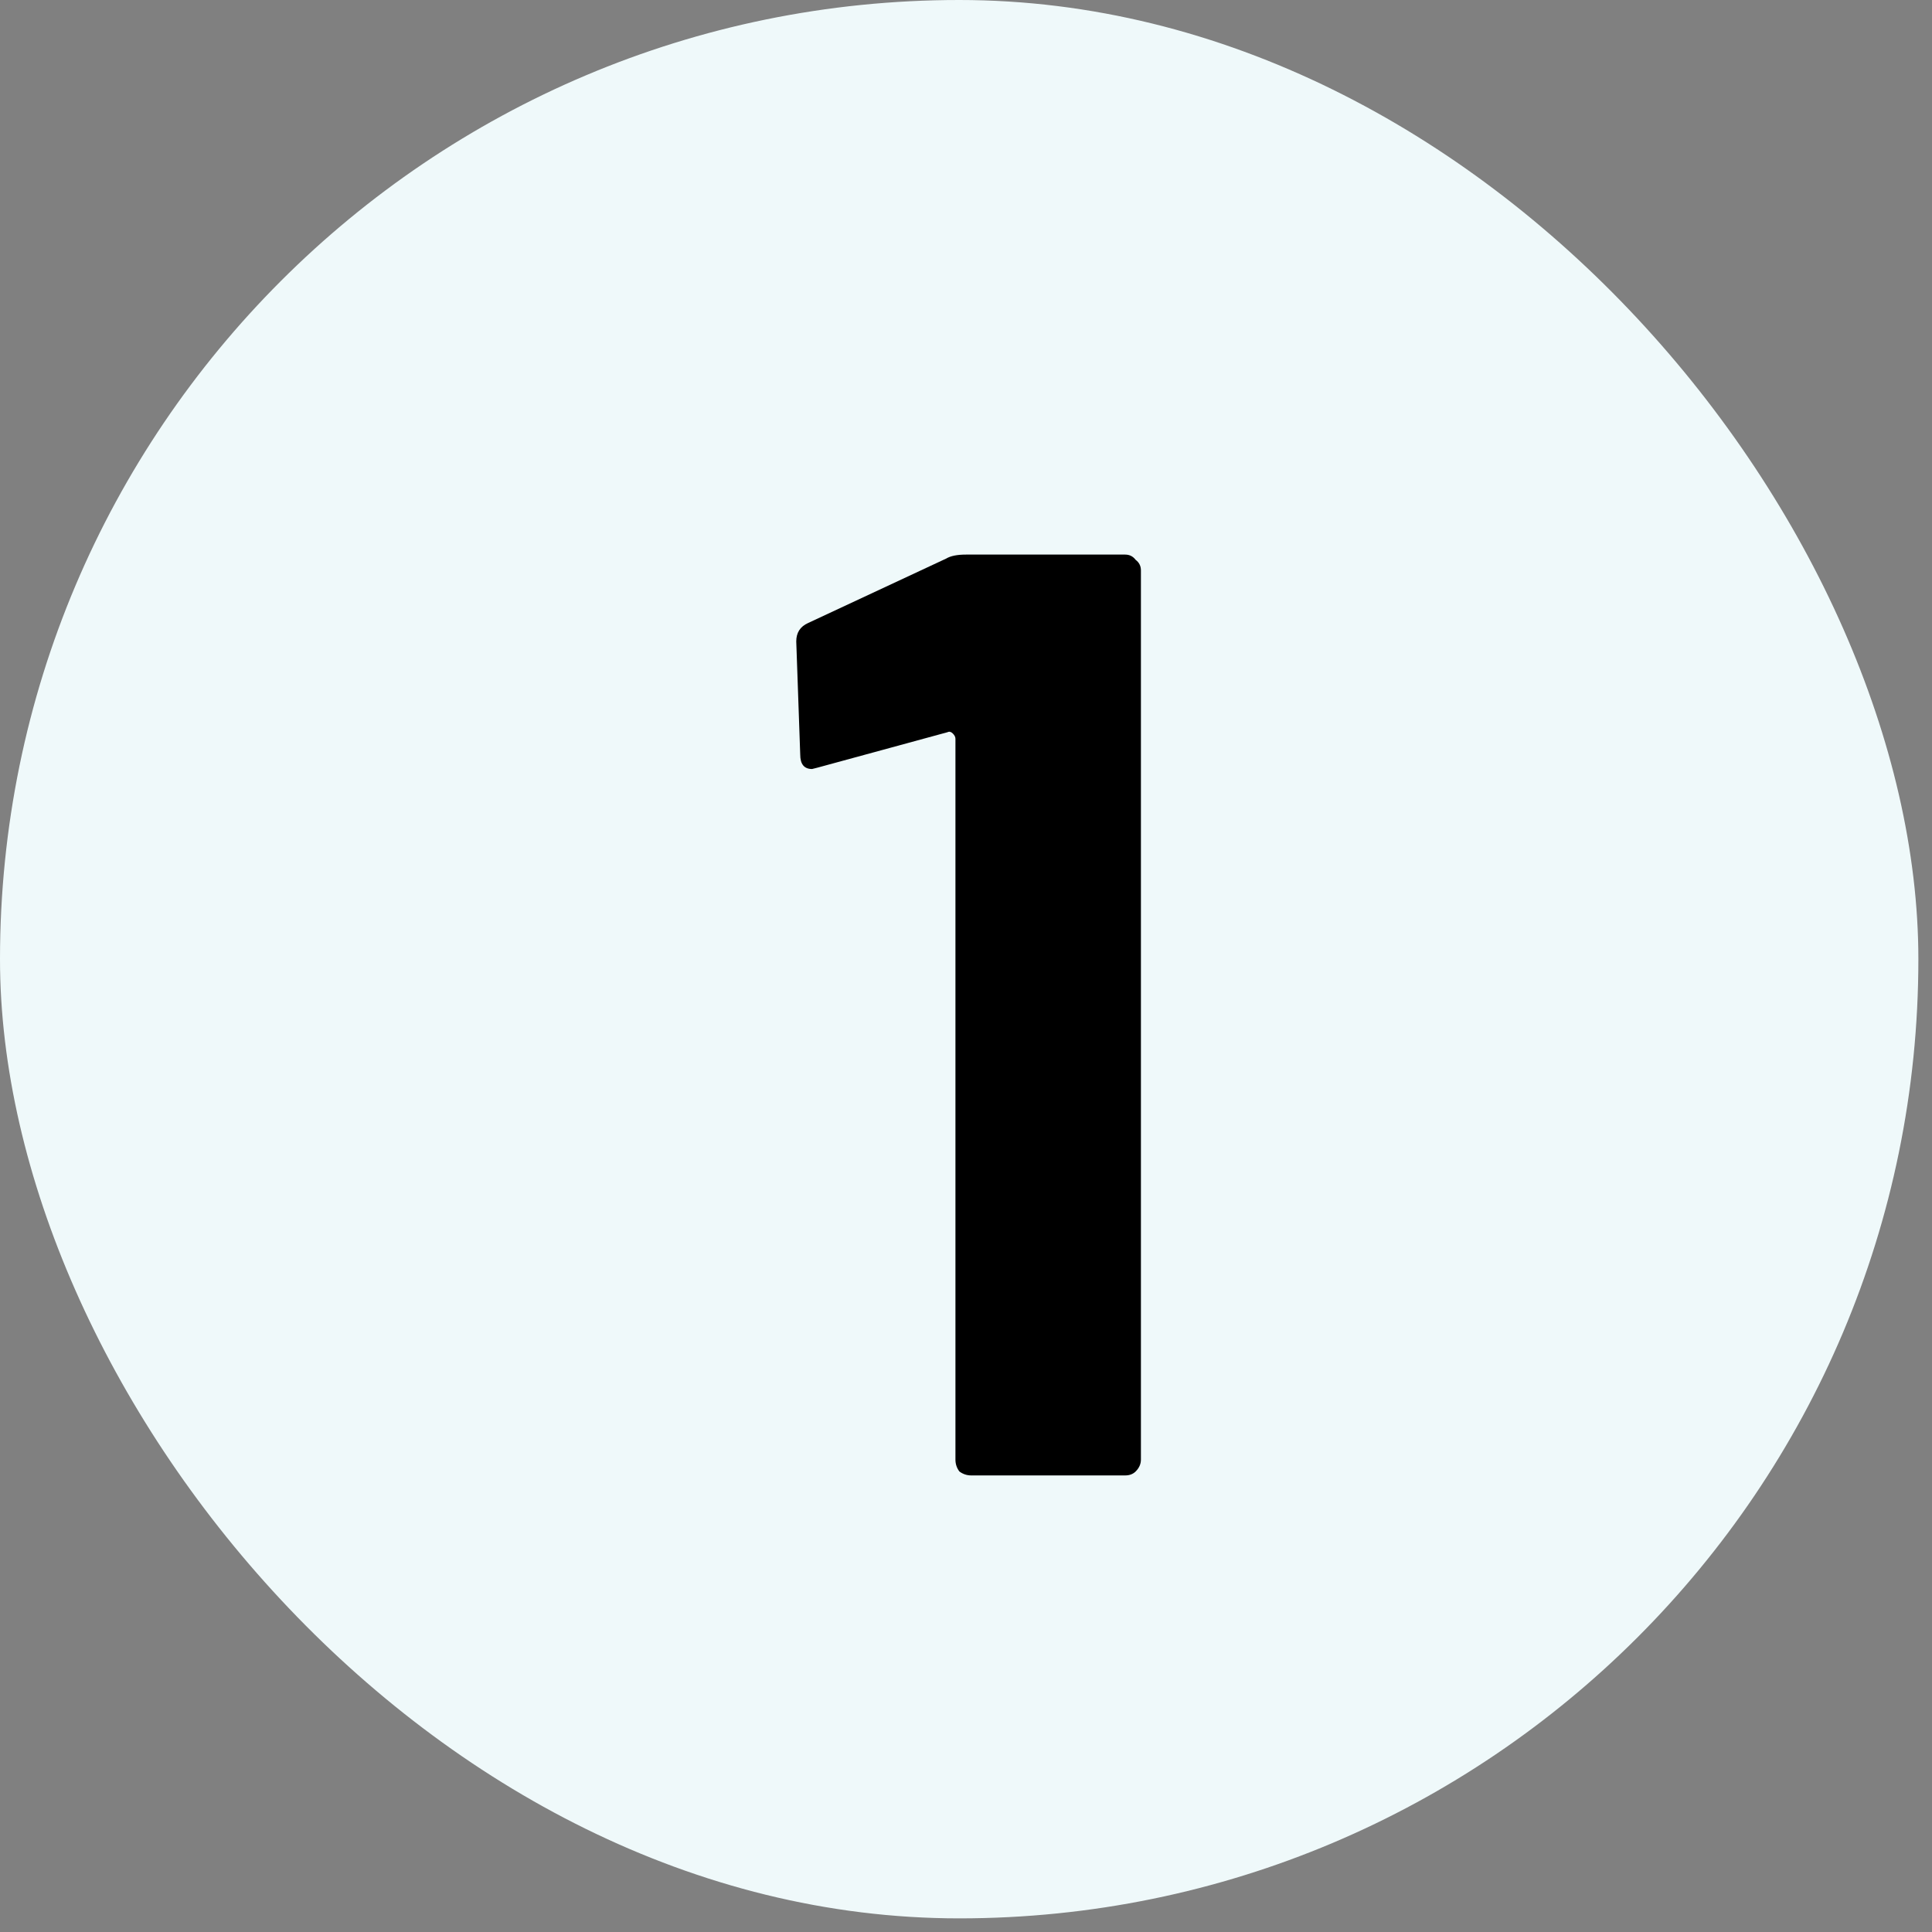 <svg width="56" height="56" viewBox="0 0 56 56" fill="none" xmlns="http://www.w3.org/2000/svg">
<rect x="0" y="0" width="56" height="56" fill="#808080" stroke="none"/>
<rect width="55.605" height="55.605" rx="27.802" fill="#EFF9FA"/>
<path d="M27.427 16.19C27.554 16.113 27.745 16.075 27.999 16.075H32.613C32.74 16.075 32.841 16.126 32.918 16.228C33.019 16.304 33.07 16.406 33.07 16.533V42.308C33.07 42.435 33.019 42.55 32.918 42.651C32.841 42.727 32.74 42.766 32.613 42.766H28.151C28.024 42.766 27.91 42.727 27.808 42.651C27.732 42.55 27.694 42.435 27.694 42.308V21.413C27.694 21.363 27.669 21.312 27.618 21.261C27.567 21.21 27.516 21.197 27.465 21.223L23.69 22.252L23.538 22.29C23.309 22.29 23.195 22.151 23.195 21.871L23.08 18.592C23.08 18.338 23.195 18.16 23.424 18.058L27.427 16.19Z" fill="black"/>
</svg>

